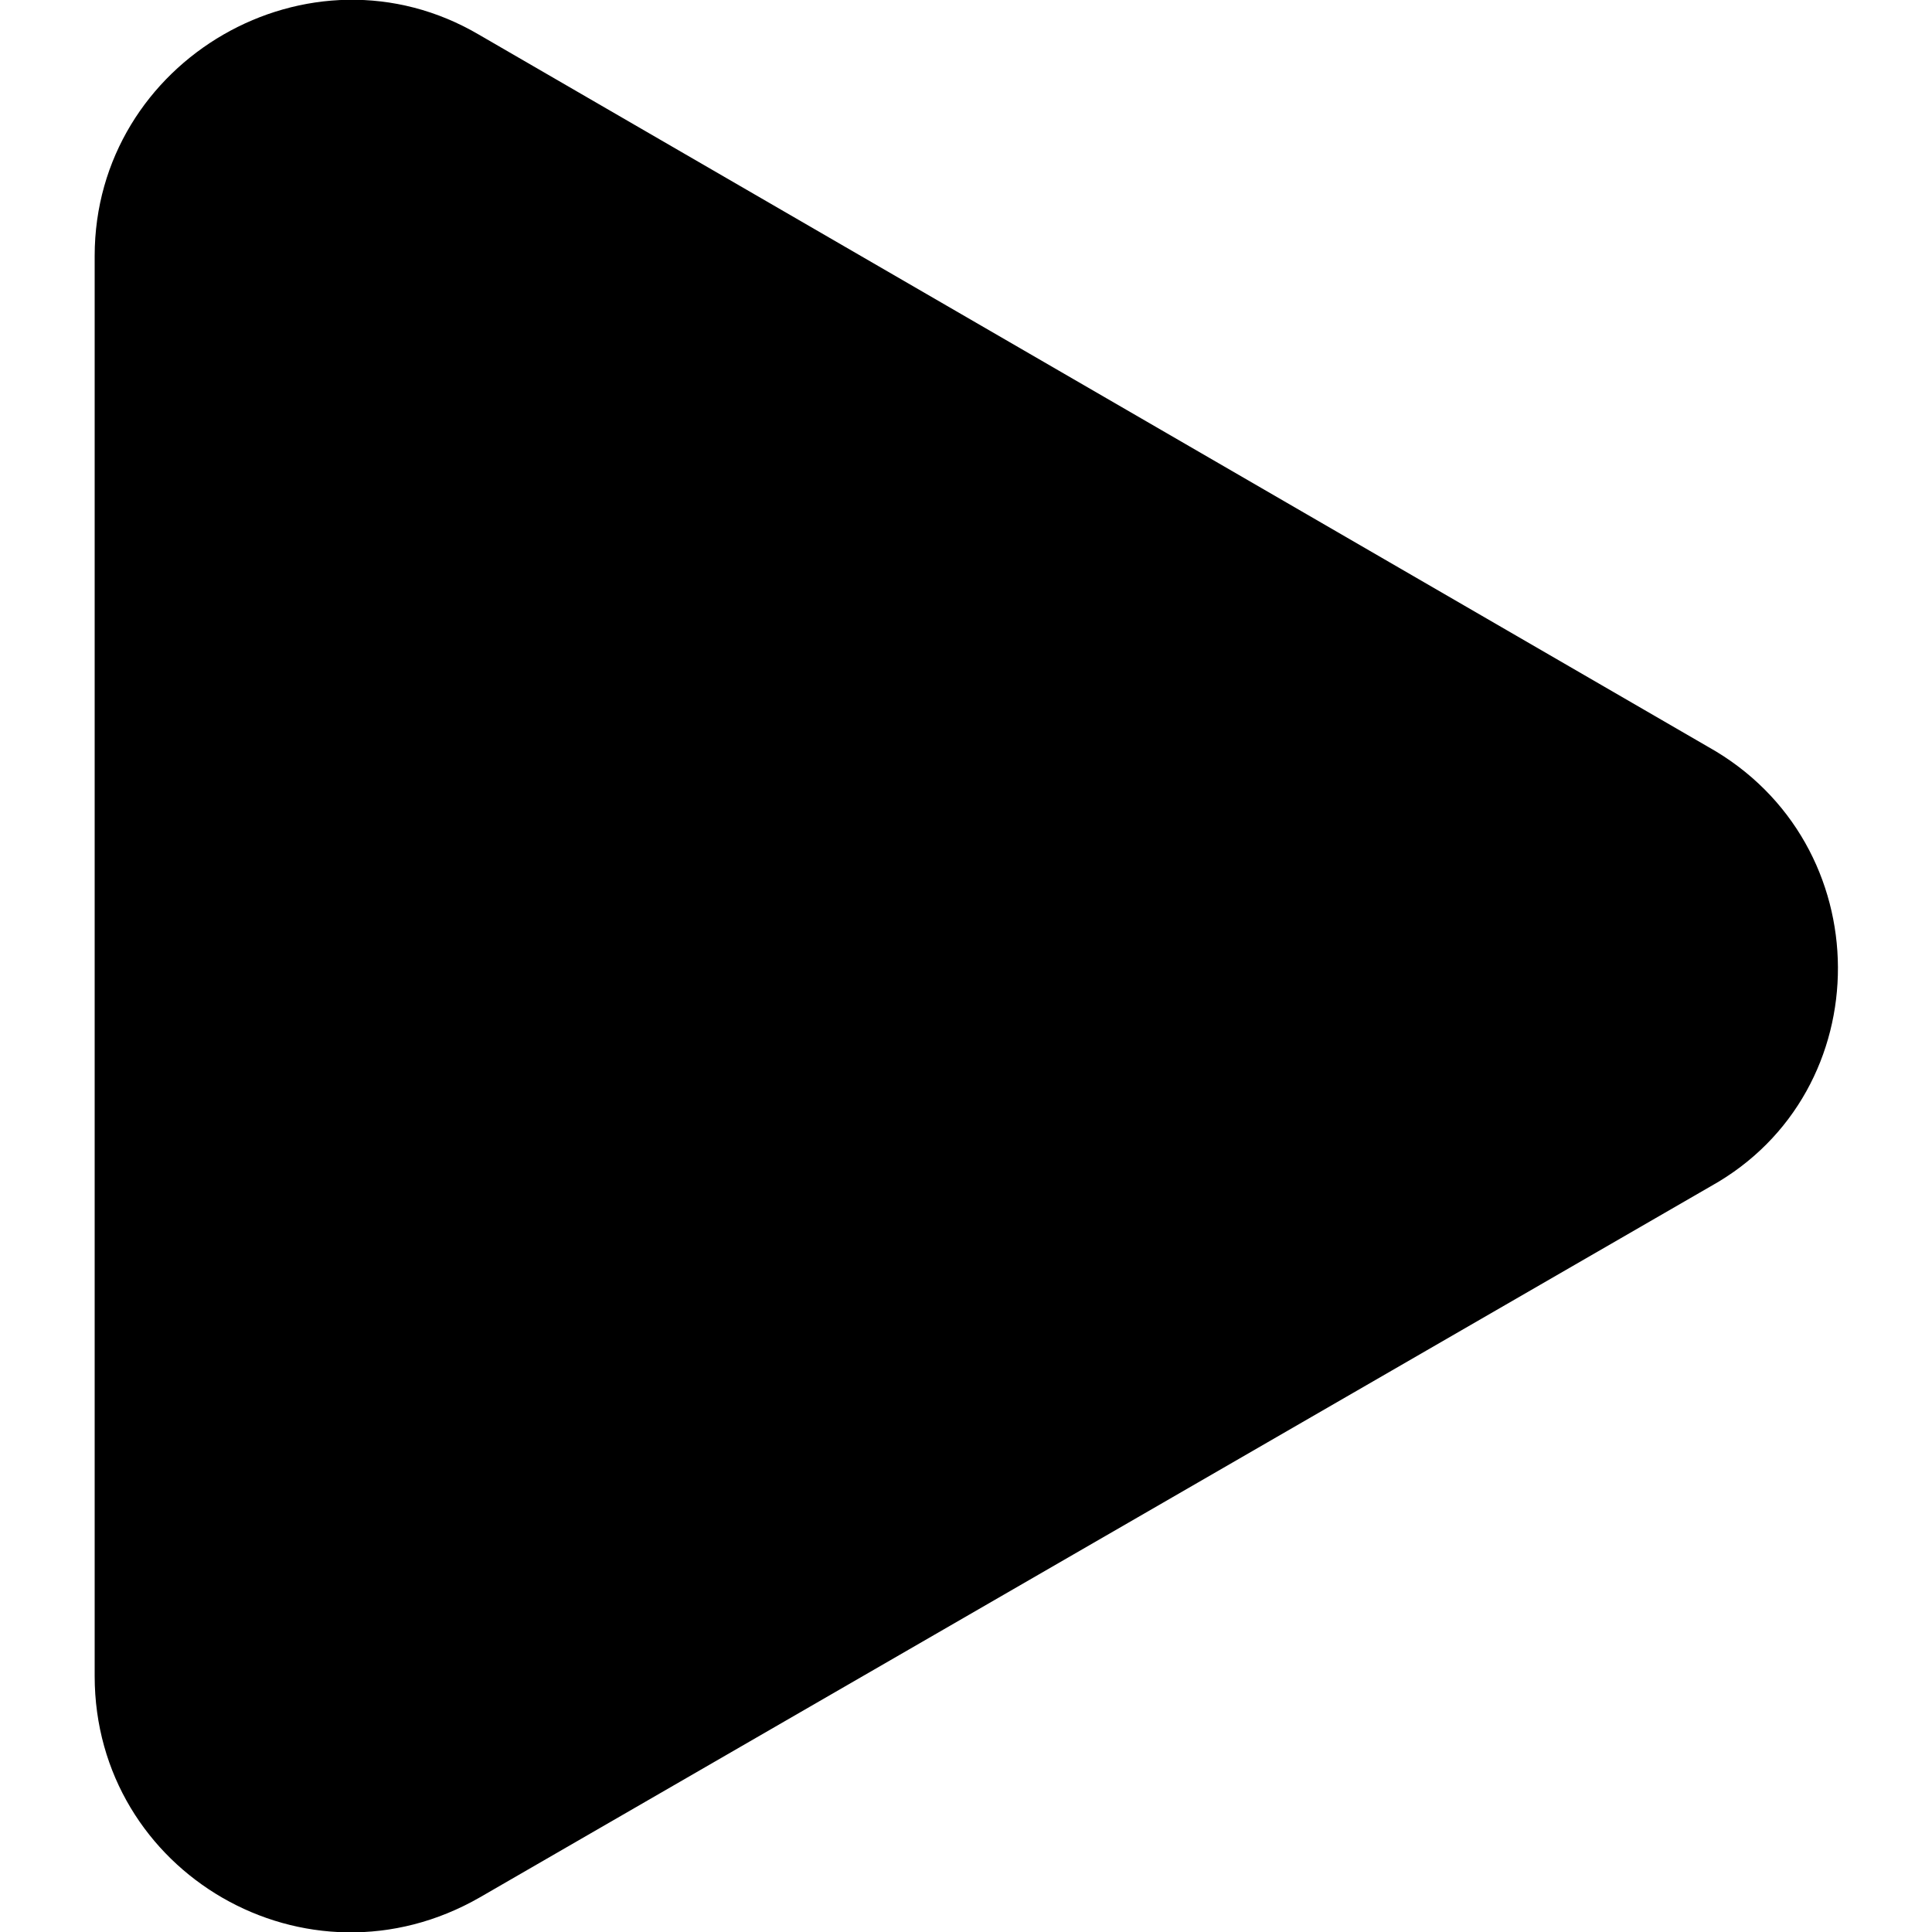 <?xml version="1.0" encoding="utf-8"?>
<!-- Generator: Adobe Illustrator 22.1.0, SVG Export Plug-In . SVG Version: 6.00 Build 0)  -->
<svg version="1.1" id="图层_1" xmlns="http://www.w3.org/2000/svg" xmlns:xlink="http://www.w3.org/1999/xlink" x="0px" y="0px"
	 viewBox="0 0 200 200" style="enable-background:new 0 0 200 200;" xml:space="preserve">
<path d="M176.8,77.3L49.6,3.6C32.1-6.7,9.8,6.2,9.8,26.5v147c0,20.4,22,33.2,39.9,22.9l127.4-73.6C194.7,113,194.7,87.3,176.8,77.3z
	"/>
</svg>
